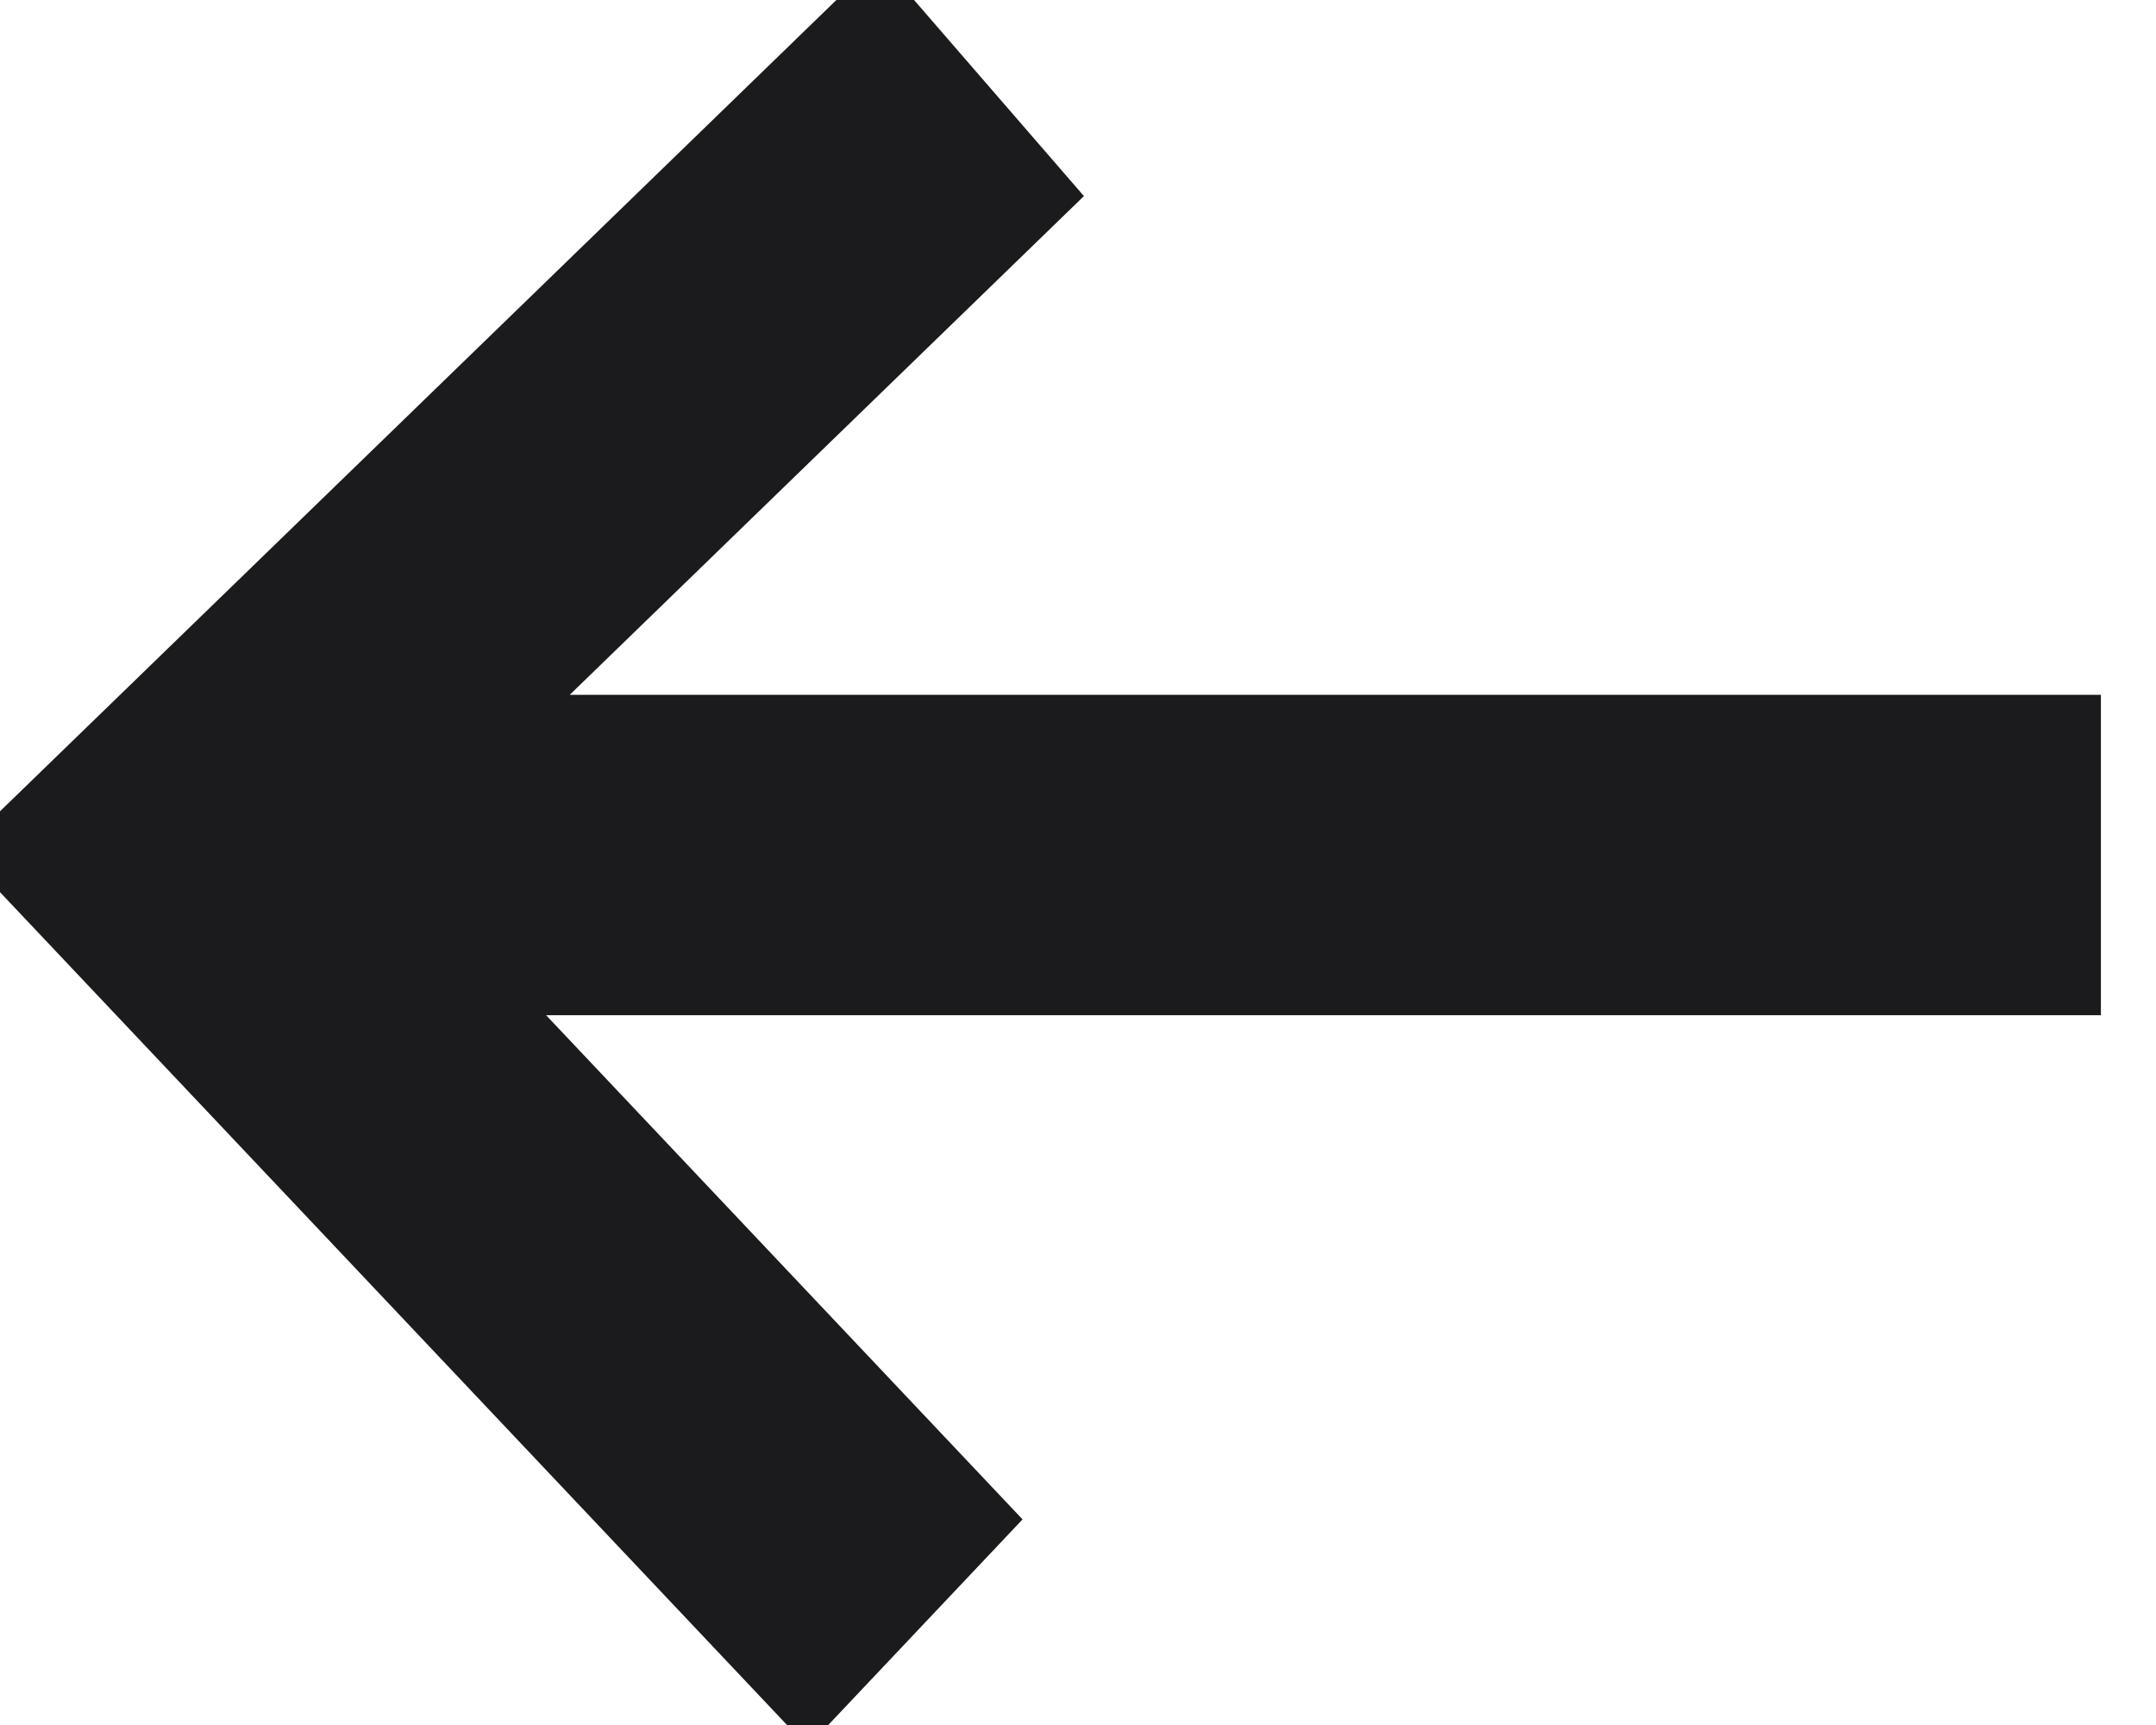 <svg width="50" height="40" viewBox="0 0 50 40" fill="none" xmlns="http://www.w3.org/2000/svg" xmlns:xlink="http://www.w3.org/1999/xlink">
<path d="M24.974,4.324L29.27,-0.222L48.222,19.831L27.656,39.778L23.55,35.039L36.021,22.944L-0.222,22.944L-0.222,16.515L36.496,16.515L24.974,4.324Z" clip-rule="evenodd" fill-rule="evenodd" transform="rotate(-180 24 19.778)" fill="#1B1B1D" stroke="#1B1B1D" stroke-width="1" stroke-miterlimit="3.999"/>
</svg>
